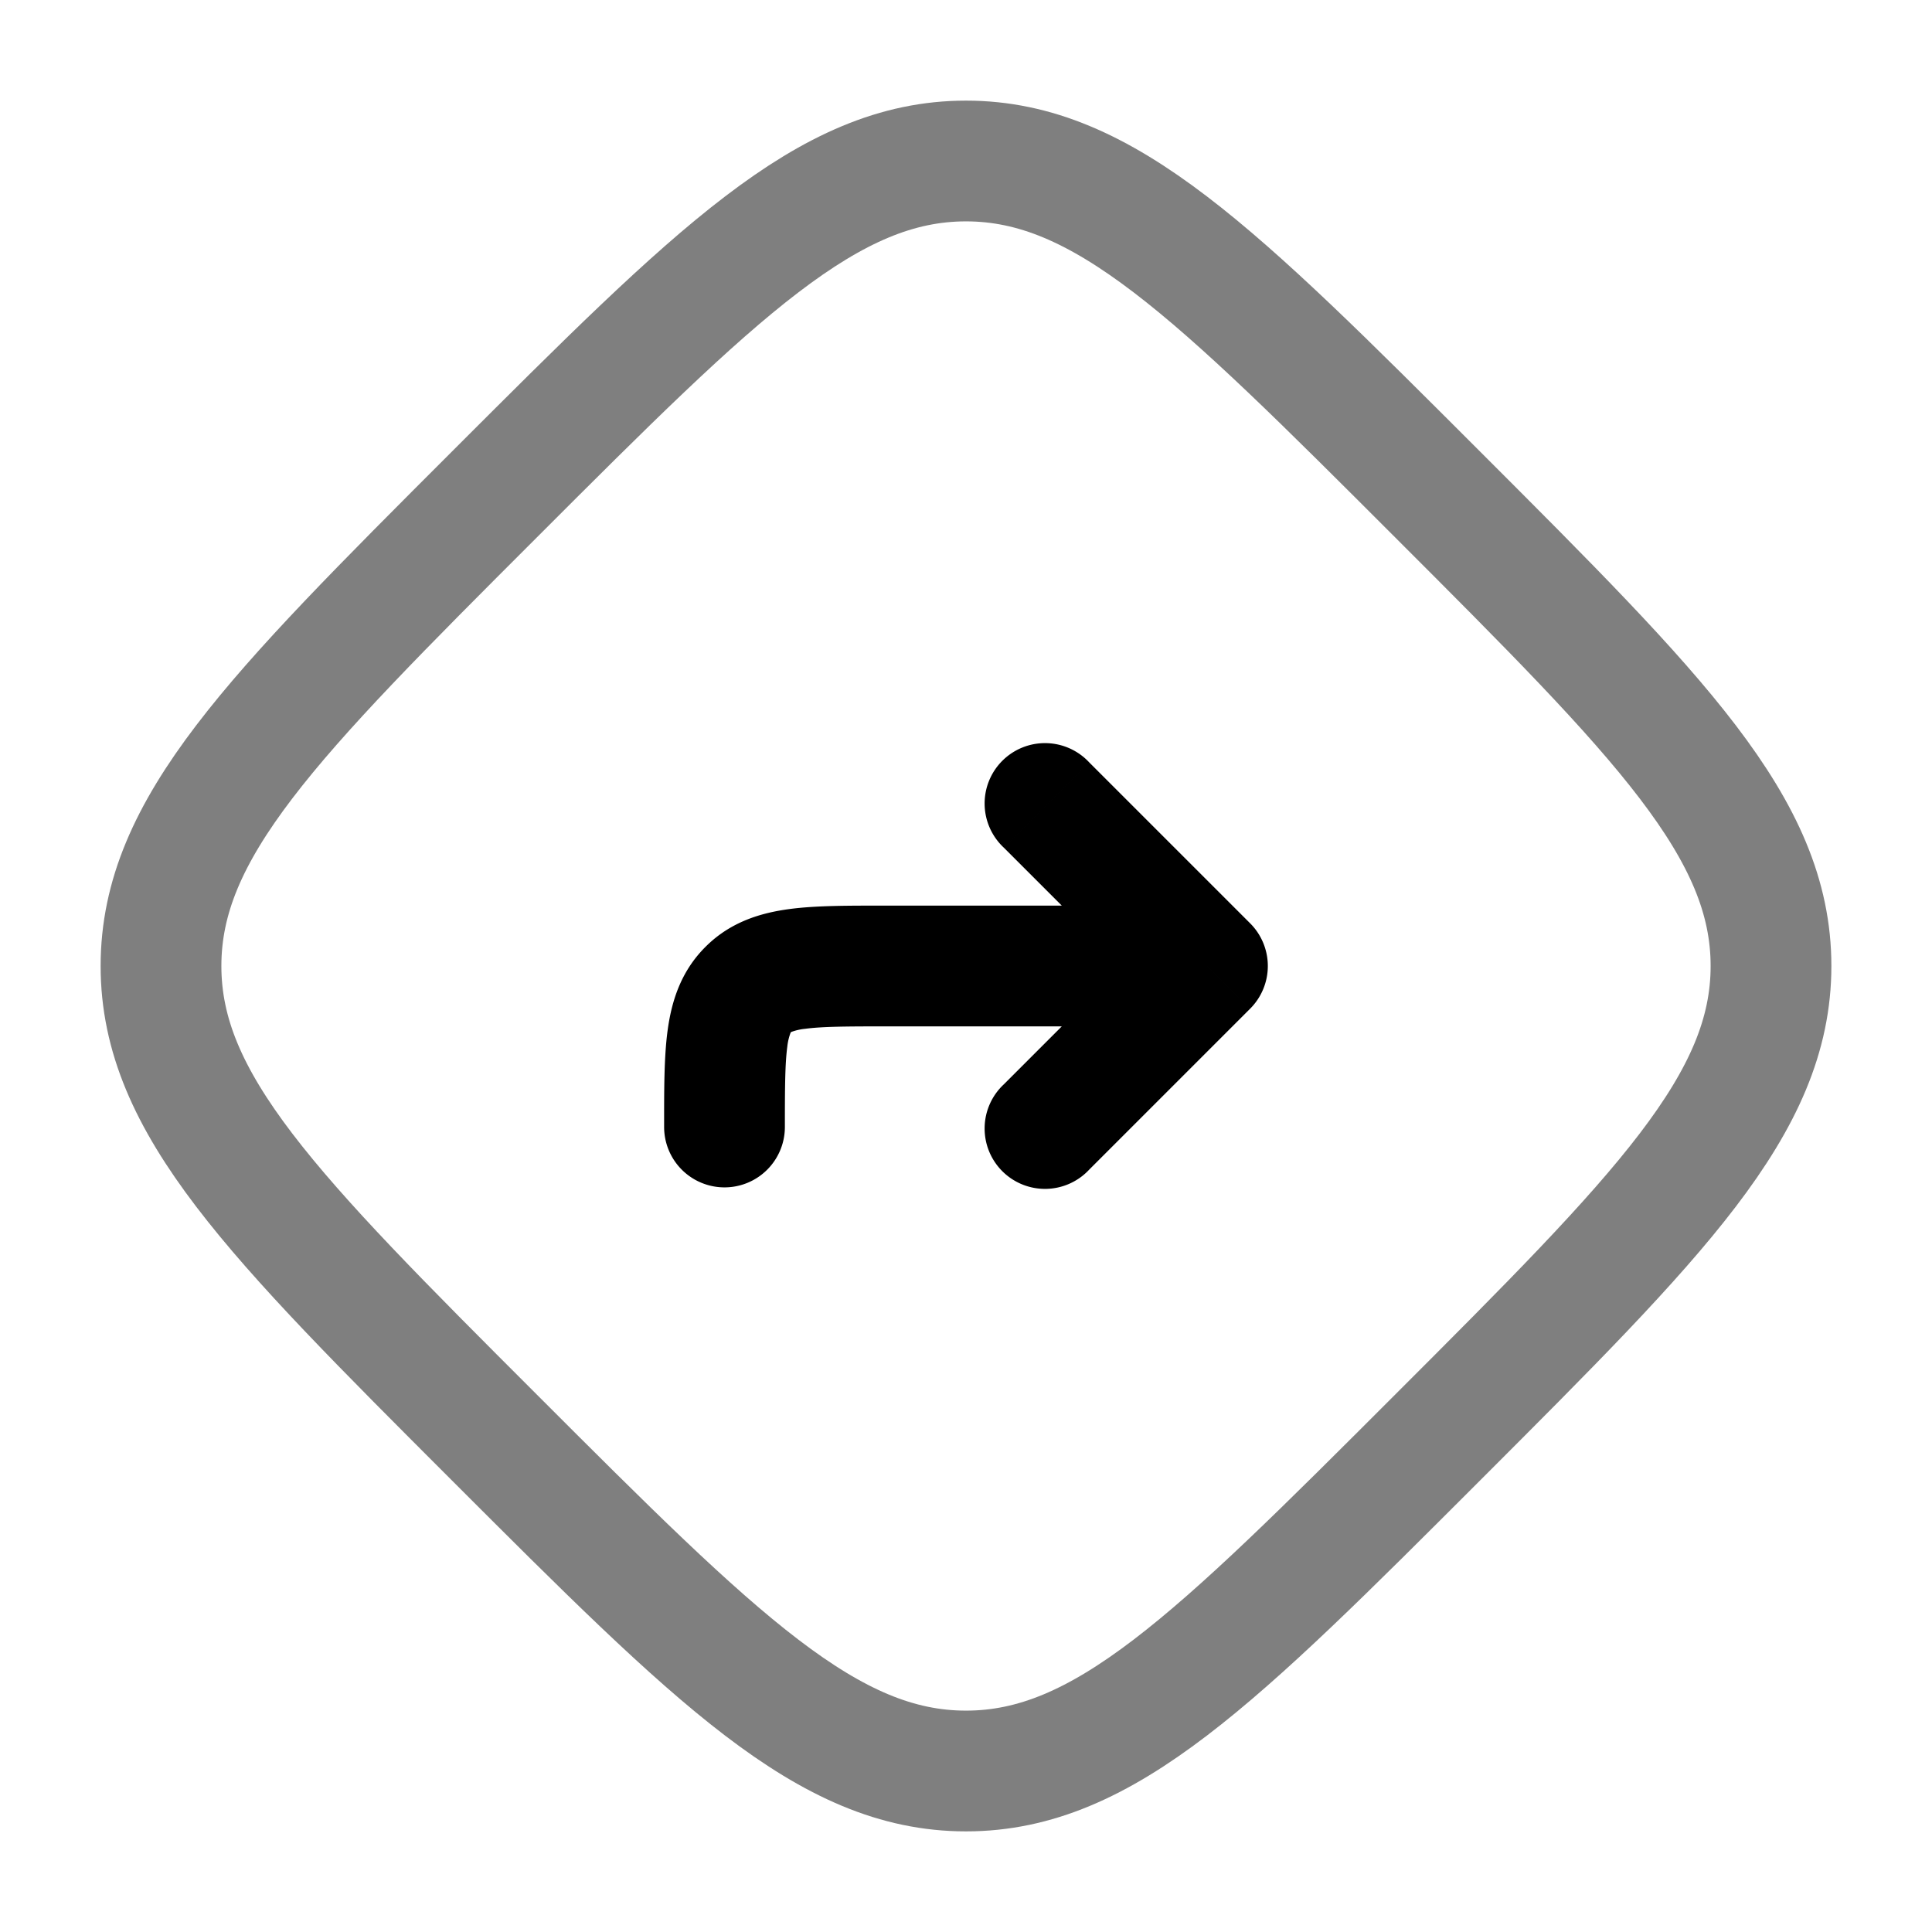 <svg xmlns="http://www.w3.org/2000/svg" xmlns:xlink="http://www.w3.org/1999/xlink" width="24" height="24" viewBox="0 0 24 24"><g fill="none"><path stroke="currentColor" stroke-width="1.5" d="M6.142 6.142C8.904 3.381 10.284 2 12 2s3.096 1.38 5.858 4.142S22 10.284 22 12s-1.38 3.096-4.142 5.858S13.716 22 12 22s-3.096-1.38-5.858-4.142S2 13.716 2 12s1.38-3.096 4.142-5.858Z" opacity=".5"/><path fill="currentColor" d="M8.25 14a.75.75 0 0 0 1.5 0zM15 12l.53.53a.75.75 0 0 0 0-1.06zm-1.47-2.53a.75.75 0 1 0-1.06 1.06zm-1.06 4a.75.75 0 1 0 1.06 1.06zM11 12.75h4v-1.5h-4zm4.53-1.28l-2-2l-1.06 1.06l2 2zm-1.06 0l-2 2l1.06 1.06l2-2zM9.75 14c0-.493.002-.787.03-.997a.7.7 0 0 1 .042-.177l.001-.003l-1.06-1.06c-.31.309-.422.684-.47 1.04c-.045.334-.043.747-.043 1.197zM11 11.25c-.45 0-.863-.002-1.197.043c-.356.048-.731.16-1.04.47l1.06 1.06l.003-.001l.01-.005a.7.7 0 0 1 .167-.037c.21-.028.504-.03.997-.03z"/></g></svg>